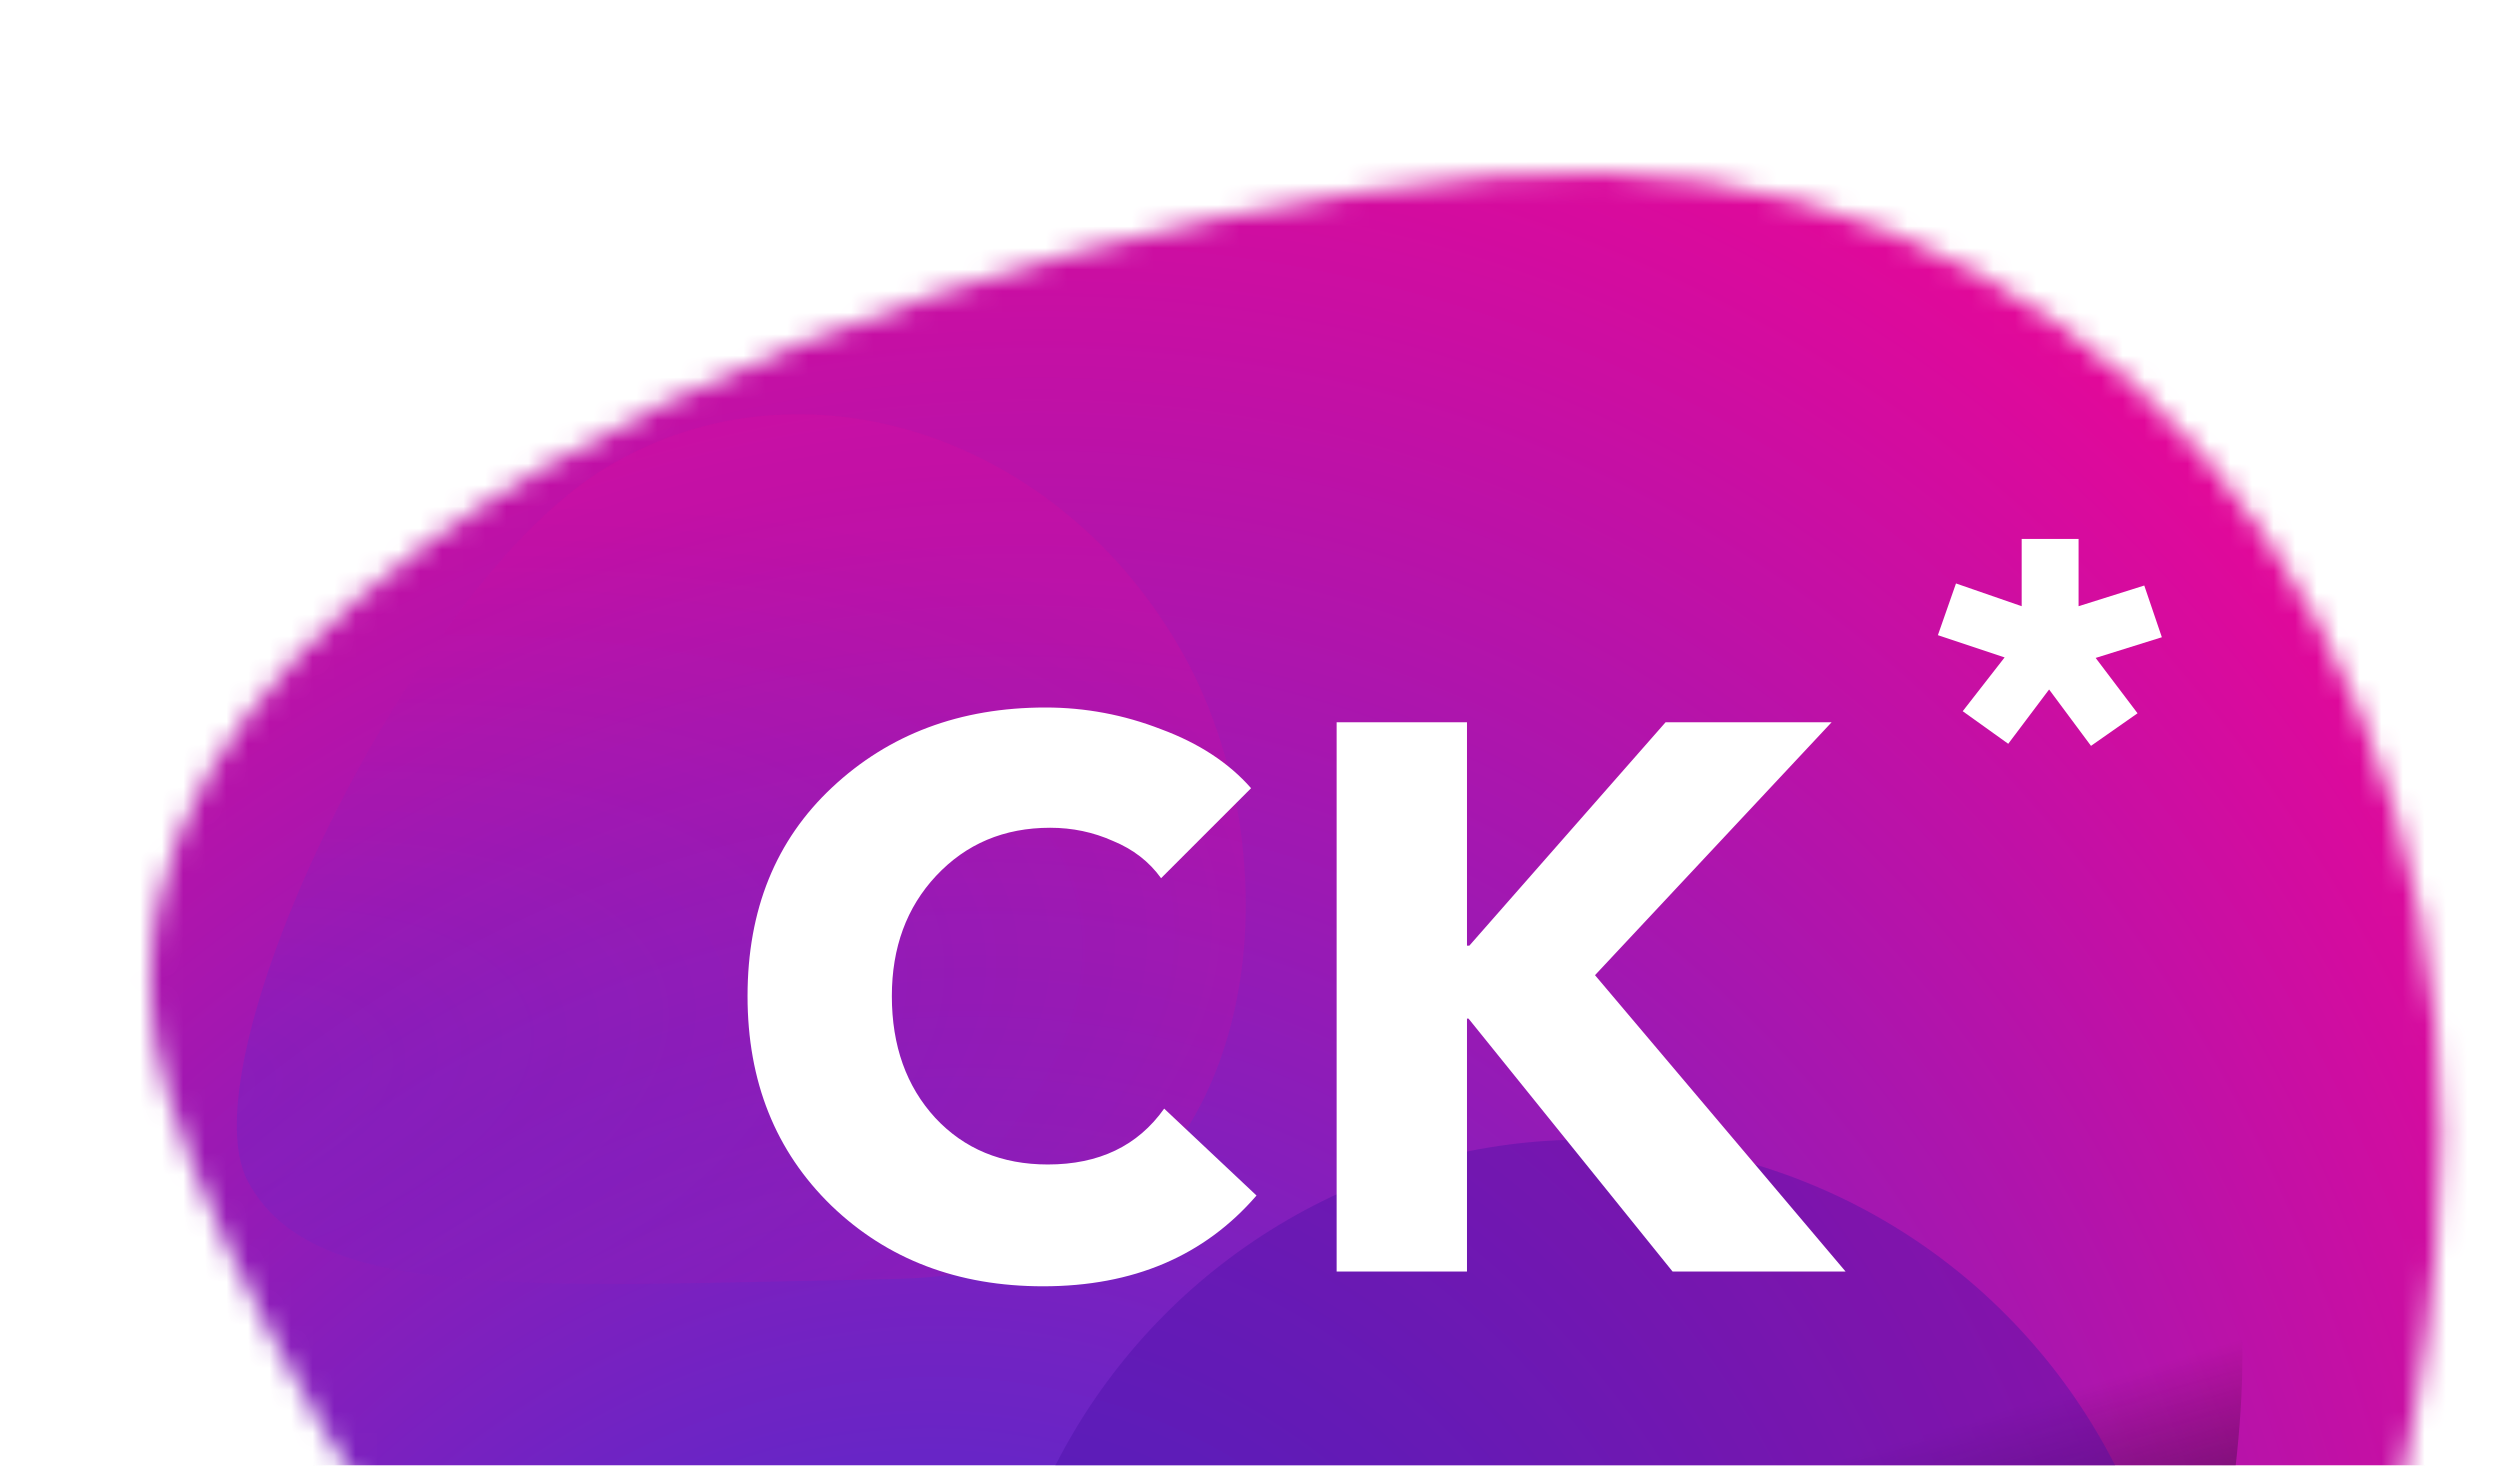 <svg width="116" height="68" viewBox="0 0 116 68" fill="none" xmlns="http://www.w3.org/2000/svg">
<g clip-path="url(#clip0_125_4072)">
<mask id="mask0_125_4072" style="mask-type:alpha" maskUnits="userSpaceOnUse" x="6" y="8" width="108" height="98">
<path d="M113.016 58.202C109.209 99.977 82.711 105.74 68.203 105.236C32.292 103.989 9.156 59.467 7.257 48.604C5.672 39.538 11.078 31.595 19.861 25.187C32.85 15.71 53.227 9.592 69.308 8.171C96.264 5.788 115.712 28.62 113.016 58.202Z" fill="white"/>
</mask>
<g mask="url(#mask0_125_4072)">
<rect x="1.266" y="1.965" width="119" height="107.633" fill="url(#paint0_radial_125_4072)"/>
</g>
<g style="mix-blend-mode:overlay" opacity="0.2" filter="url(#filter0_f_125_4072)">
<path d="M28.214 21.637C19.17 27.015 8.507 49.211 11.503 54.82C14.499 60.429 24.43 59.683 41.613 59.339C58.795 58.996 60.591 40.53 54.898 30.343C49.204 20.157 37.257 16.259 28.214 21.637Z" fill="url(#paint1_angular_125_4072)"/>
</g>
<g style="mix-blend-mode:overlay" filter="url(#filter1_f_125_4072)">
<path d="M95.21 91.871C102.434 84.099 106.655 59.712 102.257 55.191C97.86 50.669 88.528 54.251 72.124 59.537C55.72 64.823 59.002 83.07 67.23 91.208C75.458 99.346 87.985 99.643 95.21 91.871Z" fill="url(#paint2_linear_125_4072)" style="mix-blend-mode:overlay"/>
</g>
<g opacity="0.4" filter="url(#filter2_f_125_4072)">
<ellipse cx="73.556" cy="80.66" rx="27.624" ry="27.782" fill="#4910A5"/>
</g>
<path d="M58.302 55.472C55.878 58.28 52.578 59.684 48.402 59.684C44.442 59.684 41.166 58.436 38.574 55.94C35.982 53.42 34.686 50.18 34.686 46.22C34.686 42.212 35.994 38.984 38.61 36.536C41.25 34.064 44.55 32.828 48.51 32.828C50.358 32.828 52.146 33.164 53.874 33.836C55.626 34.484 57.018 35.396 58.05 36.572L53.874 40.748C53.322 39.98 52.578 39.404 51.642 39.02C50.73 38.612 49.758 38.408 48.726 38.408C46.59 38.408 44.826 39.152 43.434 40.64C42.066 42.104 41.382 43.964 41.382 46.22C41.382 48.524 42.054 50.408 43.398 51.872C44.742 53.312 46.482 54.032 48.618 54.032C50.994 54.032 52.794 53.168 54.018 51.44L58.302 55.472ZM85.636 59H77.608L68.14 47.264H68.068V59H62.02V33.512H68.068V43.88H68.176L77.284 33.512H84.988L74.008 45.248L85.636 59Z" fill="white"/>
<path d="M100.31 29.568L97.238 30.528L99.182 33.096L97.022 34.608L95.078 31.992L93.182 34.512L91.07 33L93.014 30.504L89.918 29.472L90.758 27.072L93.806 28.128V25.008H96.446V28.128L99.494 27.168L100.31 29.568Z" fill="white"/>
</g>
<defs>
<filter id="filter0_f_125_4072" x="-39.012" y="-30.78" width="146.817" height="140.355" filterUnits="userSpaceOnUse" color-interpolation-filters="sRGB">
<feFlood flood-opacity="0" result="BackgroundImageFix"/>
<feBlend mode="normal" in="SourceGraphic" in2="BackgroundImageFix" result="shape"/>
<feGaussianBlur stdDeviation="25" result="effect1_foregroundBlur_125_4072"/>
</filter>
<filter id="filter1_f_125_4072" x="8.43" y="1.13" width="147.617" height="148.381" filterUnits="userSpaceOnUse" color-interpolation-filters="sRGB">
<feFlood flood-opacity="0" result="BackgroundImageFix"/>
<feBlend mode="normal" in="SourceGraphic" in2="BackgroundImageFix" result="shape"/>
<feGaussianBlur stdDeviation="26" result="effect1_foregroundBlur_125_4072"/>
</filter>
<filter id="filter2_f_125_4072" x="-16.069" y="-9.122" width="179.249" height="179.563" filterUnits="userSpaceOnUse" color-interpolation-filters="sRGB">
<feFlood flood-opacity="0" result="BackgroundImageFix"/>
<feBlend mode="normal" in="SourceGraphic" in2="BackgroundImageFix" result="shape"/>
<feGaussianBlur stdDeviation="31" result="effect1_foregroundBlur_125_4072"/>
</filter>
<radialGradient id="paint0_radial_125_4072" cx="0" cy="0" r="1" gradientUnits="userSpaceOnUse" gradientTransform="translate(39.608 102.008) rotate(-71.464) scale(104.871 86.694)">
<stop stop-color="#2834DD"/>
<stop offset="1" stop-color="#E40899"/>
</radialGradient>
<radialGradient id="paint1_angular_125_4072" cx="0" cy="0" r="1" gradientUnits="userSpaceOnUse" gradientTransform="translate(5.932 51.23) rotate(-11.743) scale(57.488 25.637)">
<stop stop-color="#2834DD"/>
<stop offset="1" stop-color="#E40899"/>
</radialGradient>
<linearGradient id="paint2_linear_125_4072" x1="82.795" y1="84.431" x2="78.407" y2="69.827" gradientUnits="userSpaceOnUse">
<stop stop-color="#301661"/>
<stop offset="1" stop-color="#240413" stop-opacity="0"/>
</linearGradient>
<clipPath id="clip0_125_4072">
<rect width="116" height="68" fill="white"/>
</clipPath>
</defs>
</svg>
